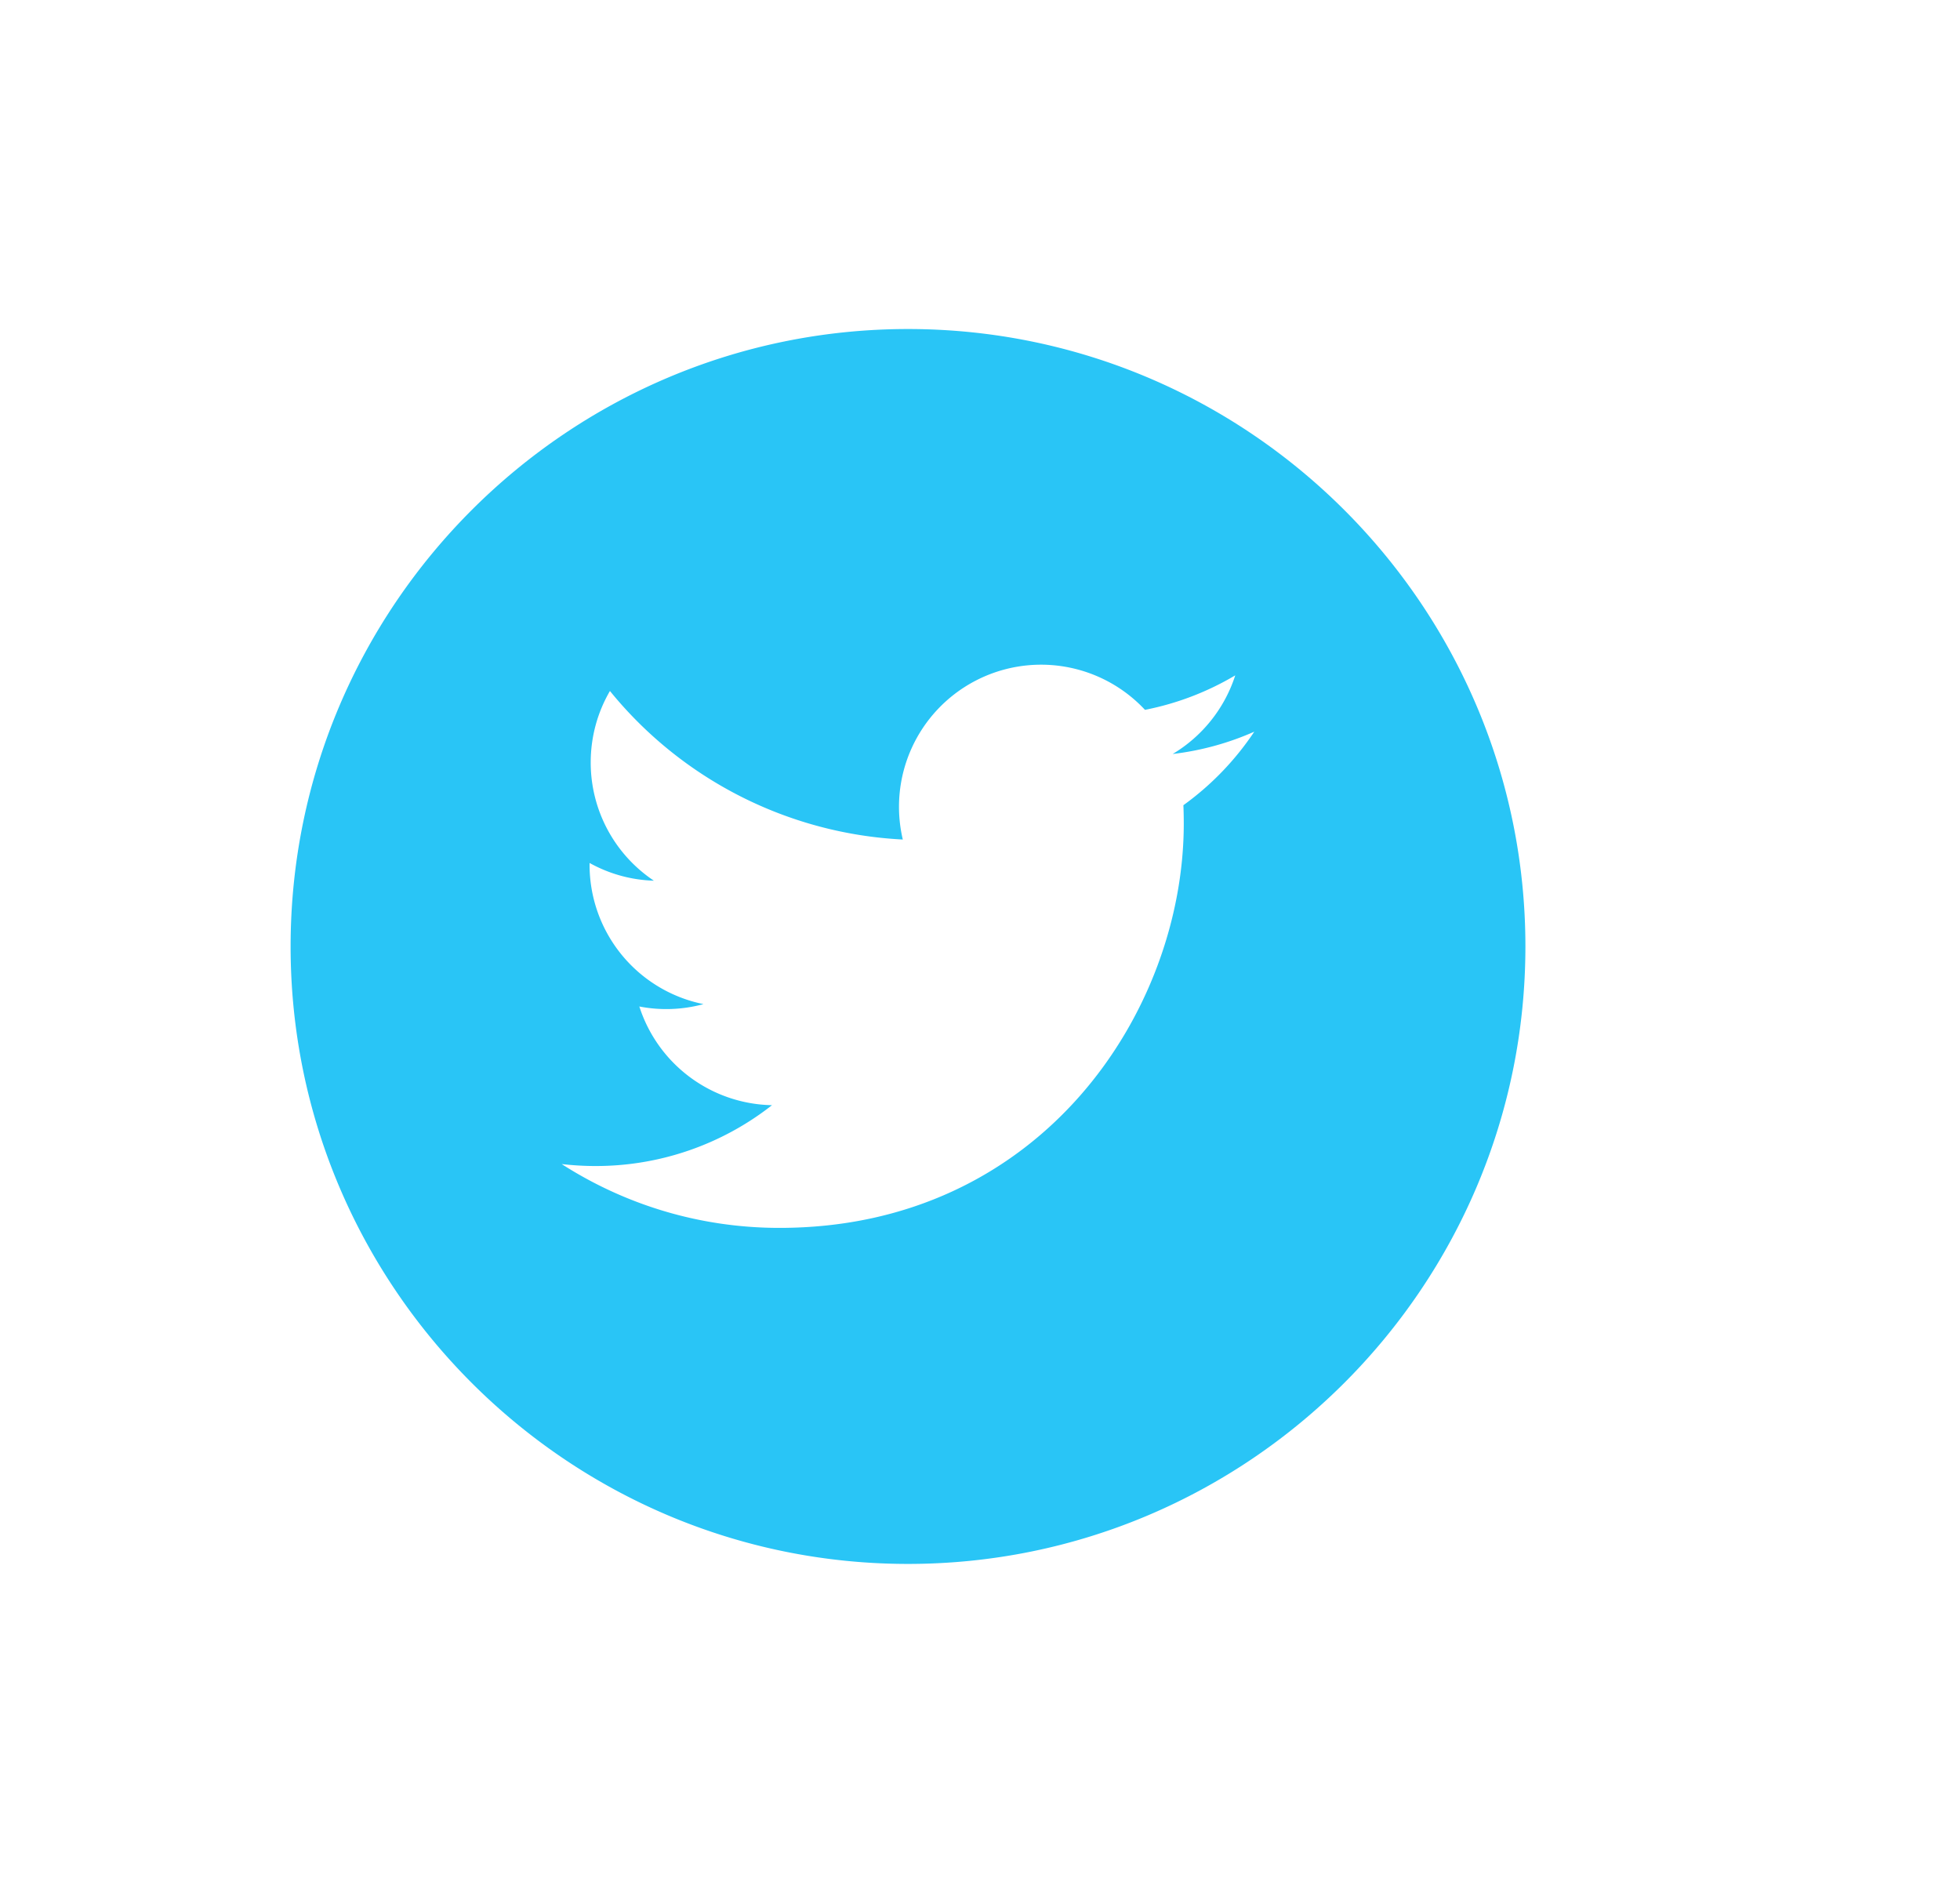 <svg xmlns="http://www.w3.org/2000/svg" width="52" height="50" viewBox="0 0 52 50"><path fill="#29C5F6" d="M24.09 8.728c-9.03 0-16.38 7.348-16.38 16.38 0 9.03 7.35 16.378 16.38 16.378s16.38-7.348 16.38-16.38c0-9.03-7.348-16.378-16.38-16.378zm7.306 12.63c.007.163.01.326.01.49 0 4.98-3.79 10.724-10.726 10.724-2.13 0-4.11-.623-5.778-1.693.295.034.595.052.9.052a7.563 7.563 0 0 0 4.68-1.614 3.772 3.772 0 0 1-3.52-2.618 3.763 3.763 0 0 0 1.702-.063 3.77 3.77 0 0 1-3.022-3.744c.508.282 1.09.452 1.706.47a3.767 3.767 0 0 1-1.676-3.136c0-.692.186-1.34.51-1.896a10.708 10.708 0 0 0 7.77 3.94 3.77 3.77 0 0 1 6.425-3.44 7.53 7.53 0 0 0 2.395-.915c-.283.88-.88 1.62-1.66 2.086a7.495 7.495 0 0 0 2.165-.592 7.6 7.6 0 0 1-1.88 1.95z"/></svg>